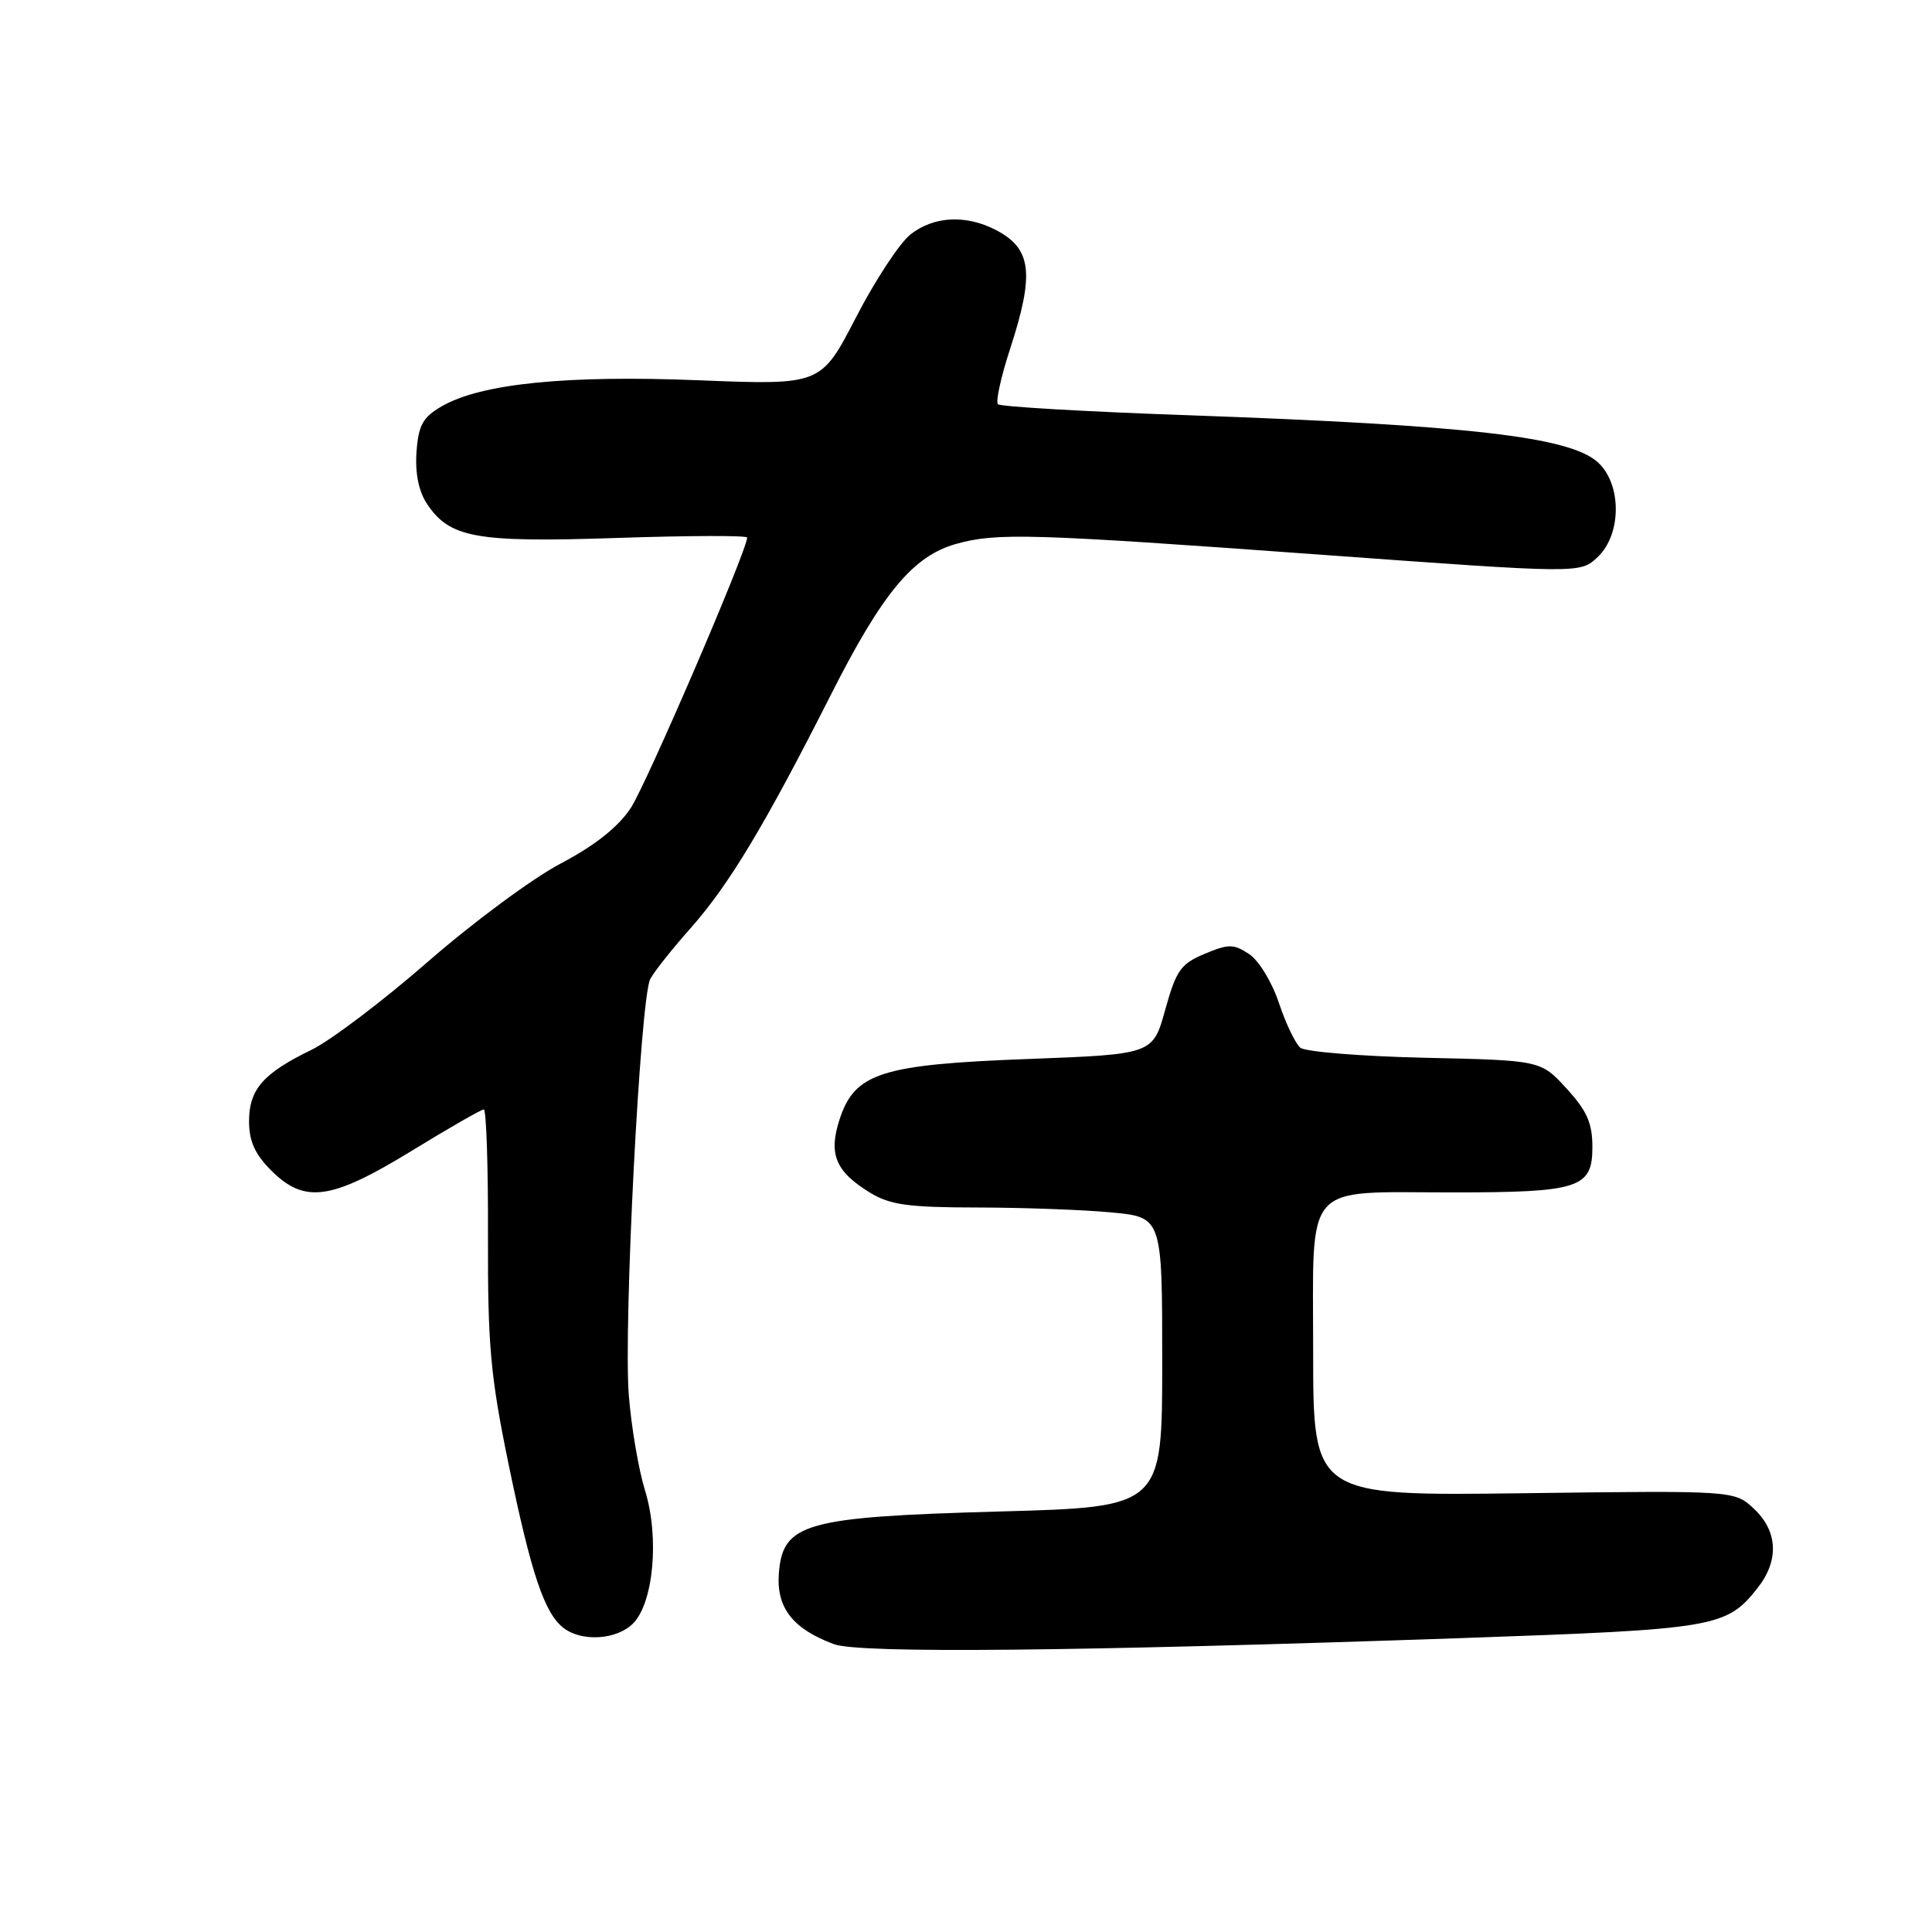 <?xml version="1.0" encoding="UTF-8" standalone="no"?>
<!DOCTYPE svg PUBLIC "-//W3C//DTD SVG 1.1//EN" "http://www.w3.org/Graphics/SVG/1.1/DTD/svg11.dtd" >
<svg xmlns="http://www.w3.org/2000/svg" xmlns:xlink="http://www.w3.org/1999/xlink" version="1.1" viewBox="0 0 256 256">
 <g >
 <path fill="currentColor"
d=" M 193.84 217.05 C 227.39 215.88 228.77 215.65 232.91 210.39 C 235.76 206.76 235.57 202.89 232.41 199.92 C 229.82 197.50 229.82 197.50 201.91 197.86 C 174.00 198.22 174.00 198.22 174.00 179.08 C 174.00 156.26 172.48 158.00 192.50 158.00 C 209.24 158.00 211.00 157.43 211.00 152.01 C 211.00 148.81 210.29 147.20 207.58 144.24 C 204.16 140.50 204.16 140.50 188.83 140.16 C 180.40 139.97 172.96 139.37 172.30 138.83 C 171.65 138.29 170.37 135.61 169.46 132.89 C 168.54 130.12 166.79 127.25 165.50 126.41 C 163.45 125.06 162.79 125.06 159.62 126.39 C 156.46 127.71 155.85 128.57 154.40 133.79 C 152.76 139.70 152.76 139.70 136.27 140.32 C 116.75 141.05 113.26 142.17 111.25 148.32 C 109.75 152.94 110.71 155.24 115.31 158.05 C 117.96 159.66 120.38 159.99 129.50 160.00 C 135.55 160.01 143.54 160.30 147.25 160.65 C 154.00 161.29 154.00 161.29 154.00 180.49 C 154.00 199.69 154.00 199.69 132.45 200.28 C 106.60 201.00 103.70 201.82 103.20 208.53 C 102.87 213.04 105.06 215.84 110.50 217.86 C 113.86 219.11 142.38 218.83 193.84 217.05 Z  M 83.87 215.13 C 86.60 212.40 87.39 203.70 85.47 197.50 C 84.62 194.75 83.65 189.07 83.32 184.87 C 82.60 175.71 84.84 132.24 86.16 129.73 C 86.67 128.76 89.06 125.75 91.47 123.03 C 96.57 117.30 101.35 109.34 110.07 92.11 C 116.93 78.55 121.00 73.65 126.73 72.06 C 132.10 70.57 136.55 70.70 175.02 73.50 C 209.37 76.00 209.37 76.00 211.68 73.83 C 214.88 70.83 214.91 64.19 211.75 61.28 C 208.04 57.87 194.77 56.35 157.16 55.01 C 143.77 54.54 132.55 53.89 132.23 53.56 C 131.91 53.24 132.63 49.94 133.84 46.24 C 137.11 36.19 136.71 32.94 131.93 30.46 C 127.97 28.42 123.73 28.64 120.65 31.06 C 119.21 32.19 115.95 37.15 113.41 42.08 C 108.78 51.03 108.78 51.03 92.64 50.39 C 75.07 49.68 63.69 50.83 58.51 53.85 C 56.02 55.30 55.45 56.33 55.19 59.88 C 54.99 62.62 55.47 65.06 56.52 66.67 C 59.55 71.29 62.96 71.91 81.80 71.28 C 91.26 70.96 99.00 70.94 99.00 71.23 C 99.00 72.92 85.65 103.93 83.57 107.08 C 81.89 109.61 78.82 112.04 74.28 114.43 C 70.55 116.39 62.64 122.25 56.69 127.44 C 50.74 132.63 43.80 137.88 41.27 139.11 C 34.87 142.21 33.00 144.35 33.00 148.58 C 33.00 151.20 33.78 152.94 35.92 155.08 C 40.36 159.52 43.85 159.04 54.52 152.51 C 59.46 149.48 63.77 147.01 64.10 147.01 C 64.44 147.00 64.69 154.54 64.66 163.75 C 64.62 178.28 64.98 182.29 67.38 193.97 C 70.40 208.60 72.15 213.81 74.72 215.75 C 77.16 217.58 81.73 217.27 83.87 215.13 Z "/>
</g>
</svg>